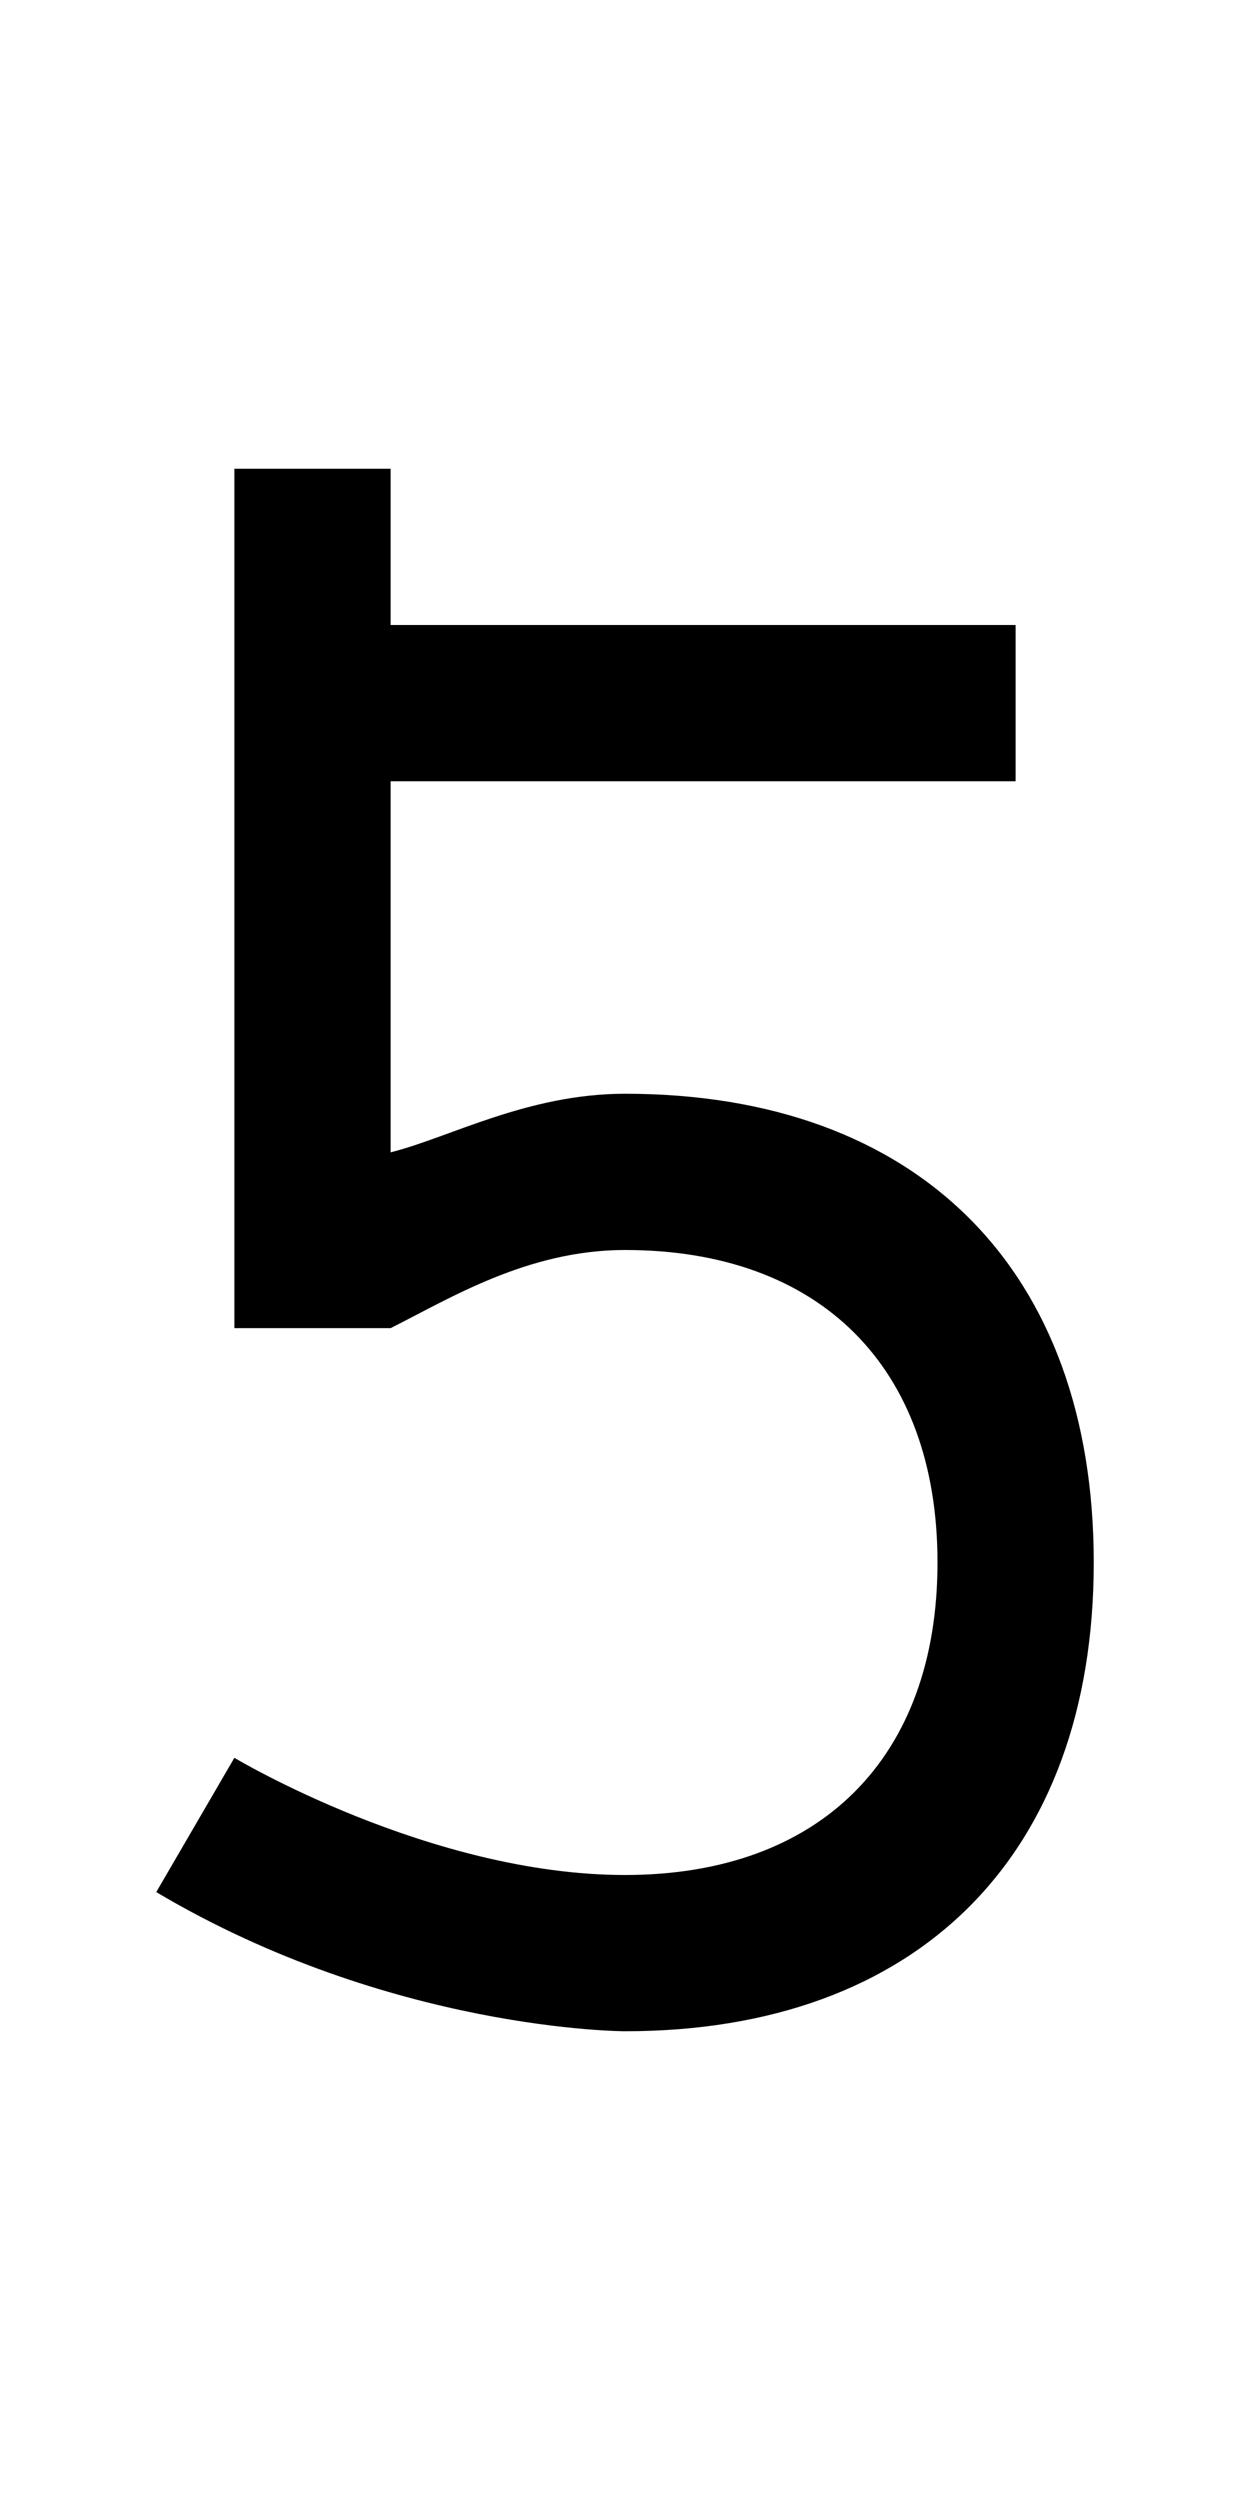 <?xml version="1.0" standalone="no"?>
<!DOCTYPE svg PUBLIC "-//W3C//DTD SVG 1.1//EN" "http://www.w3.org/Graphics/SVG/1.1/DTD/svg11.dtd"
><svg version="1.1" viewBox="-256,-512,512,1024" xmlns="http://www.w3.org/2000/svg"
	><path d="
		M -160,-320
			v 320
			v 32
			h 64
			c 24,-12 56,-32 96,-32
			c 80,0 128,48 128,128
			c 0,80 -48,128 -128,128
			c -80,0 -160,-48 -160,-48
			l -32,55
			c 96,57 192,57 192,57
			c 120,0 192,-72 192,-192
			c 0,-120 -72,-192 -192,-192
			c -40,0 -72,18 -96,24
			v -56
			v -96
			h 256
			v -64
			h -256
			v -64
		z
	"
/></svg>
